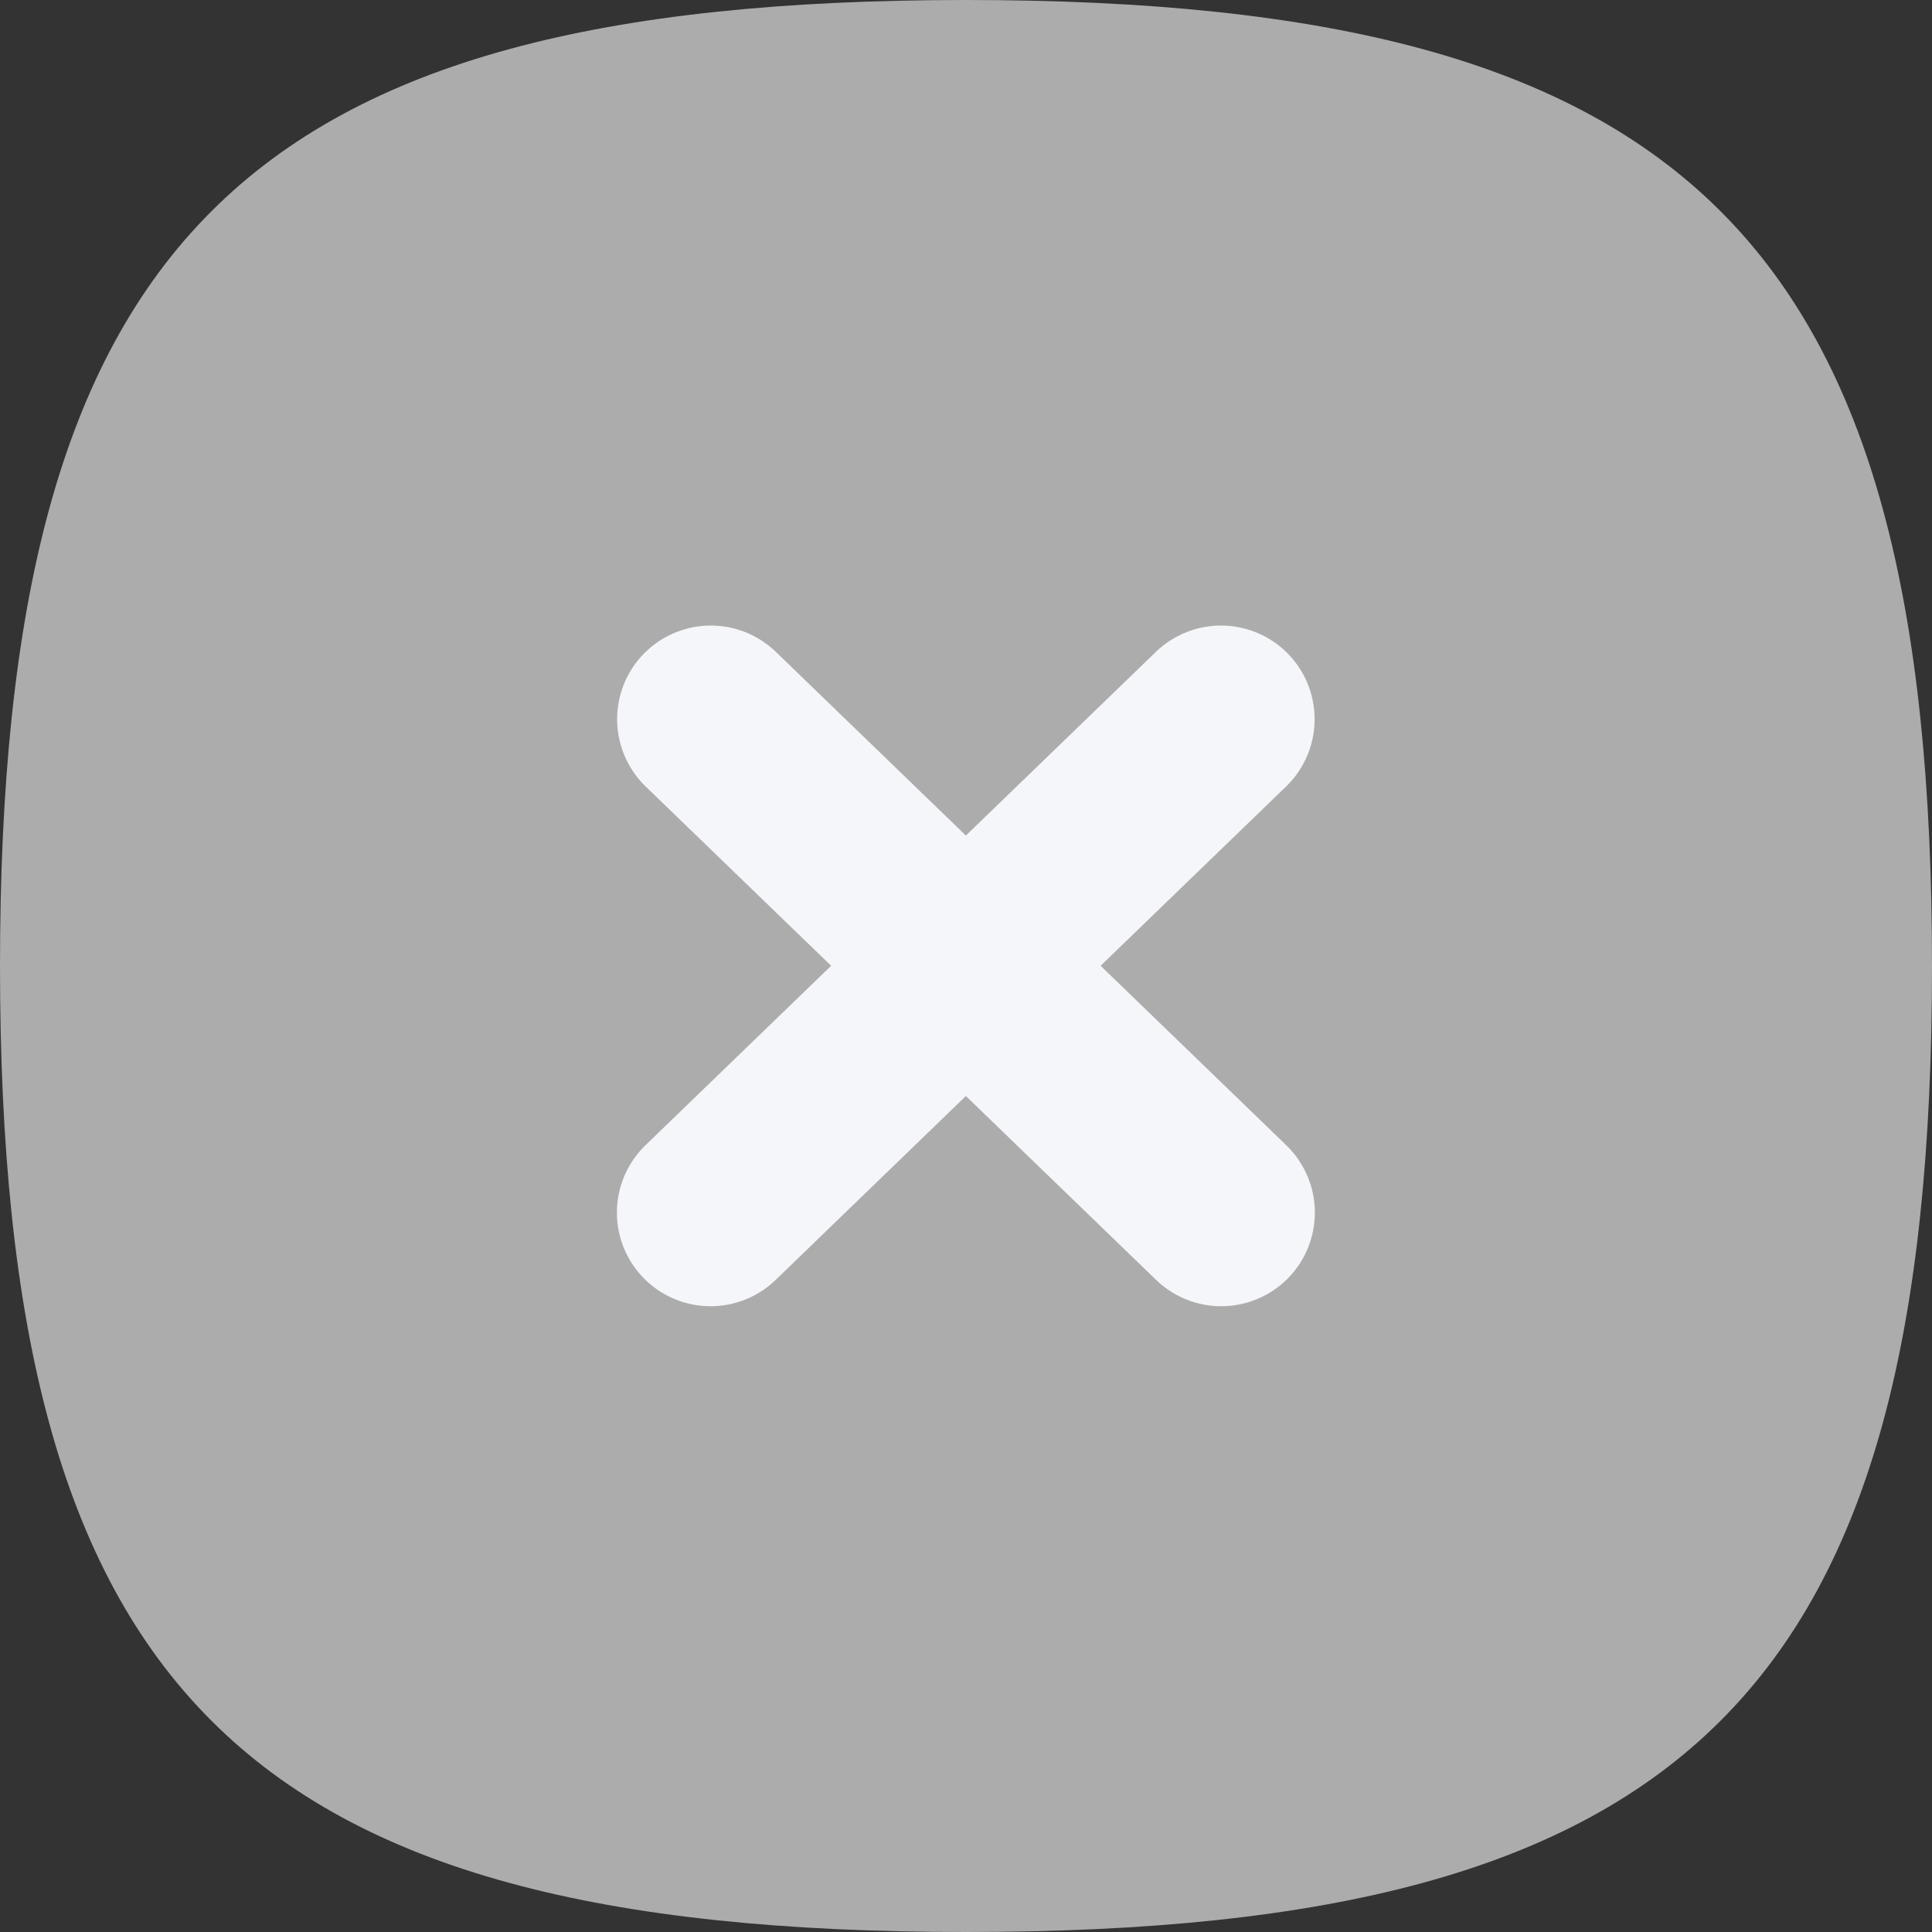 <svg id="Iconly_Curved_Plus" data-name="Iconly/Curved/Plus" xmlns="http://www.w3.org/2000/svg" width="15.474" height="15.474" viewBox="0 0 15.474 15.474">
  <rect x="0" y="0" width="15.474" height="15.474" fill="#333333" stroke="none"/>
  <g id="Plus" transform="translate(0 0)">
    <path id="Stroke_1" data-name="Stroke 1" d="M0,0V5.68" transform="matrix(0.719, -0.695, 0.695, 0.719, 5.764, 5.694)" fill="none" stroke="#f5f6fa" stroke-linecap="round" stroke-linejoin="round" stroke-miterlimit="10" stroke-width="1.5"/>
    <path id="Stroke_3" data-name="Stroke 3" d="M0,7.737C0,1.935,1.935,0,7.737,0s7.737,1.935,7.737,7.737-1.935,7.737-7.737,7.737S0,13.539,0,7.737Z" fill="#acacac"/>
    <path id="Stroke_2" data-name="Stroke 2" d="M5.686,0H0" transform="matrix(0.719, -0.695, 0.695, 0.719, 5.691, 9.712)" fill="none" stroke="#f5f6fa" stroke-linecap="round" stroke-linejoin="round" stroke-miterlimit="10" stroke-width="1.5"/>
    <path id="Stroke_2-2" data-name="Stroke 2" d="M5.686,0H0" transform="matrix(-0.719, -0.695, 0.695, -0.719, 9.781, 9.712)" fill="none" stroke="#f5f6fa" stroke-linecap="round" stroke-linejoin="round" stroke-miterlimit="10" stroke-width="1.5"/>
  </g>
</svg>
